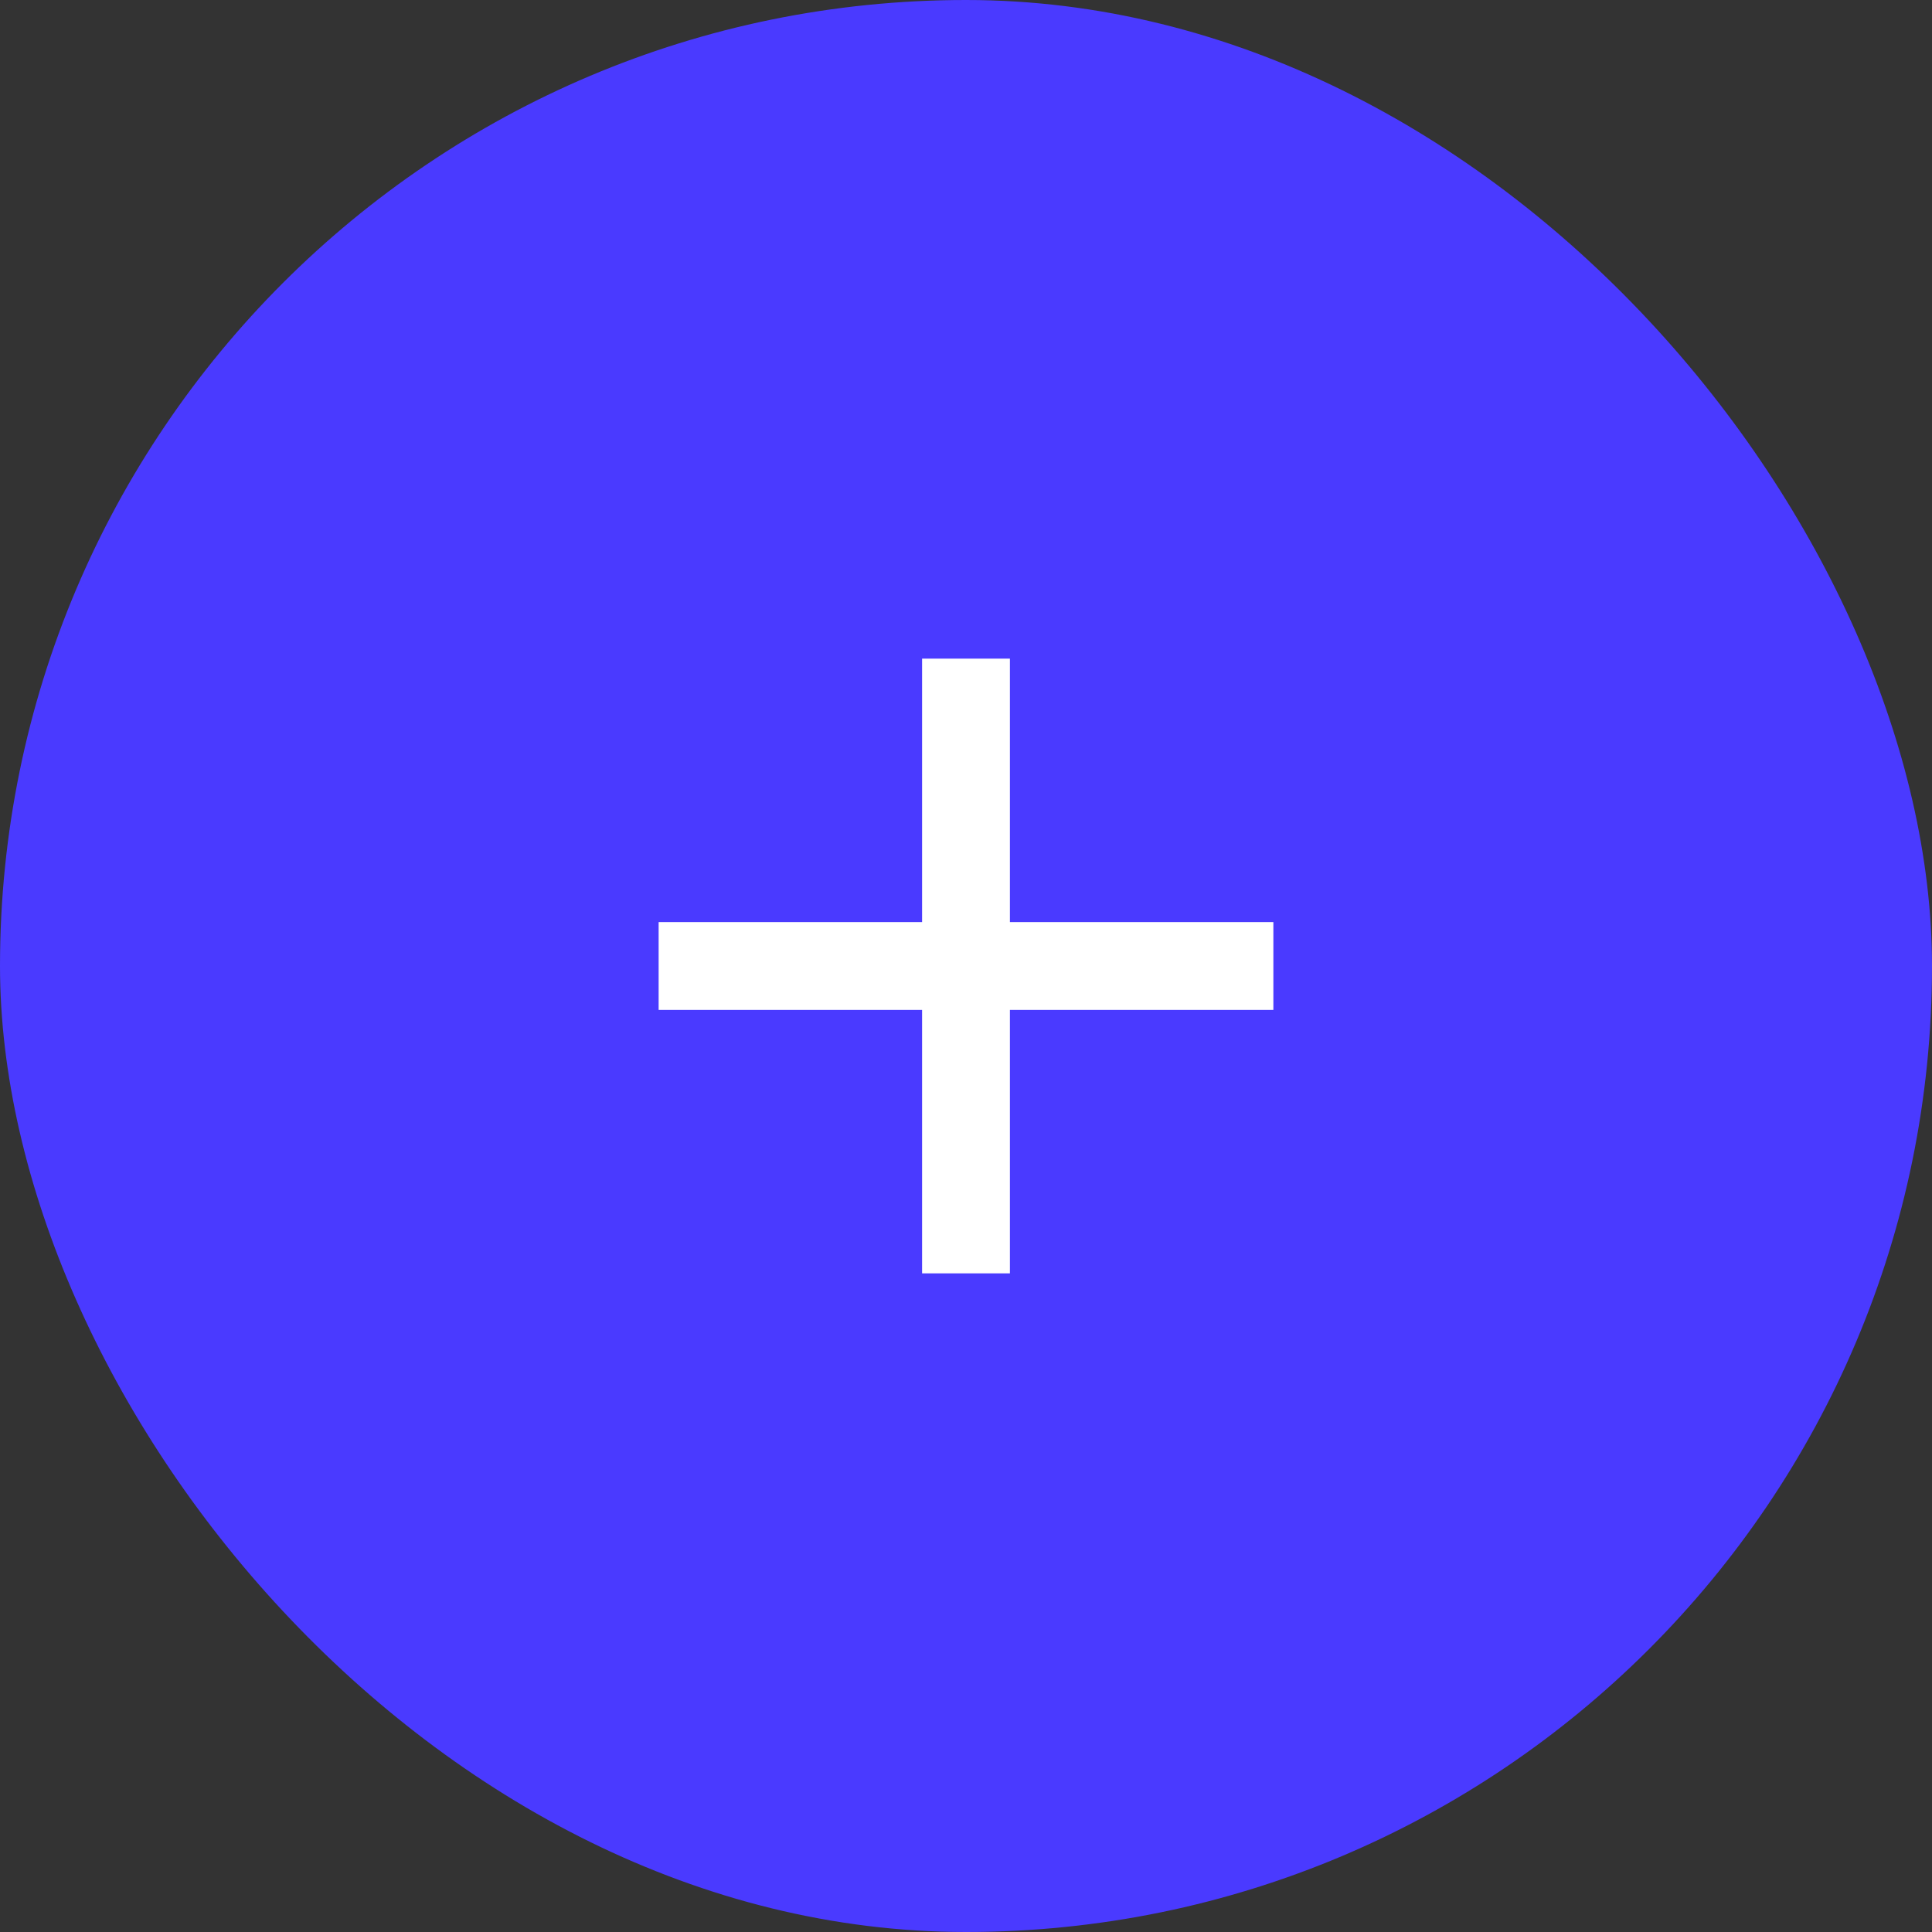 <svg width="44" height="44" viewBox="0 0 44 44" fill="none" xmlns="http://www.w3.org/2000/svg">
<rect x="0" y="0" width="44" height="44" fill="#333333" stroke="none"/>
<rect width="44" height="44" rx="22" fill="#4A3AFF"/>
<path d="M21 23H15V21H21V15H23V21H29V23H23V29H21V23Z" fill="white"/>
</svg>
